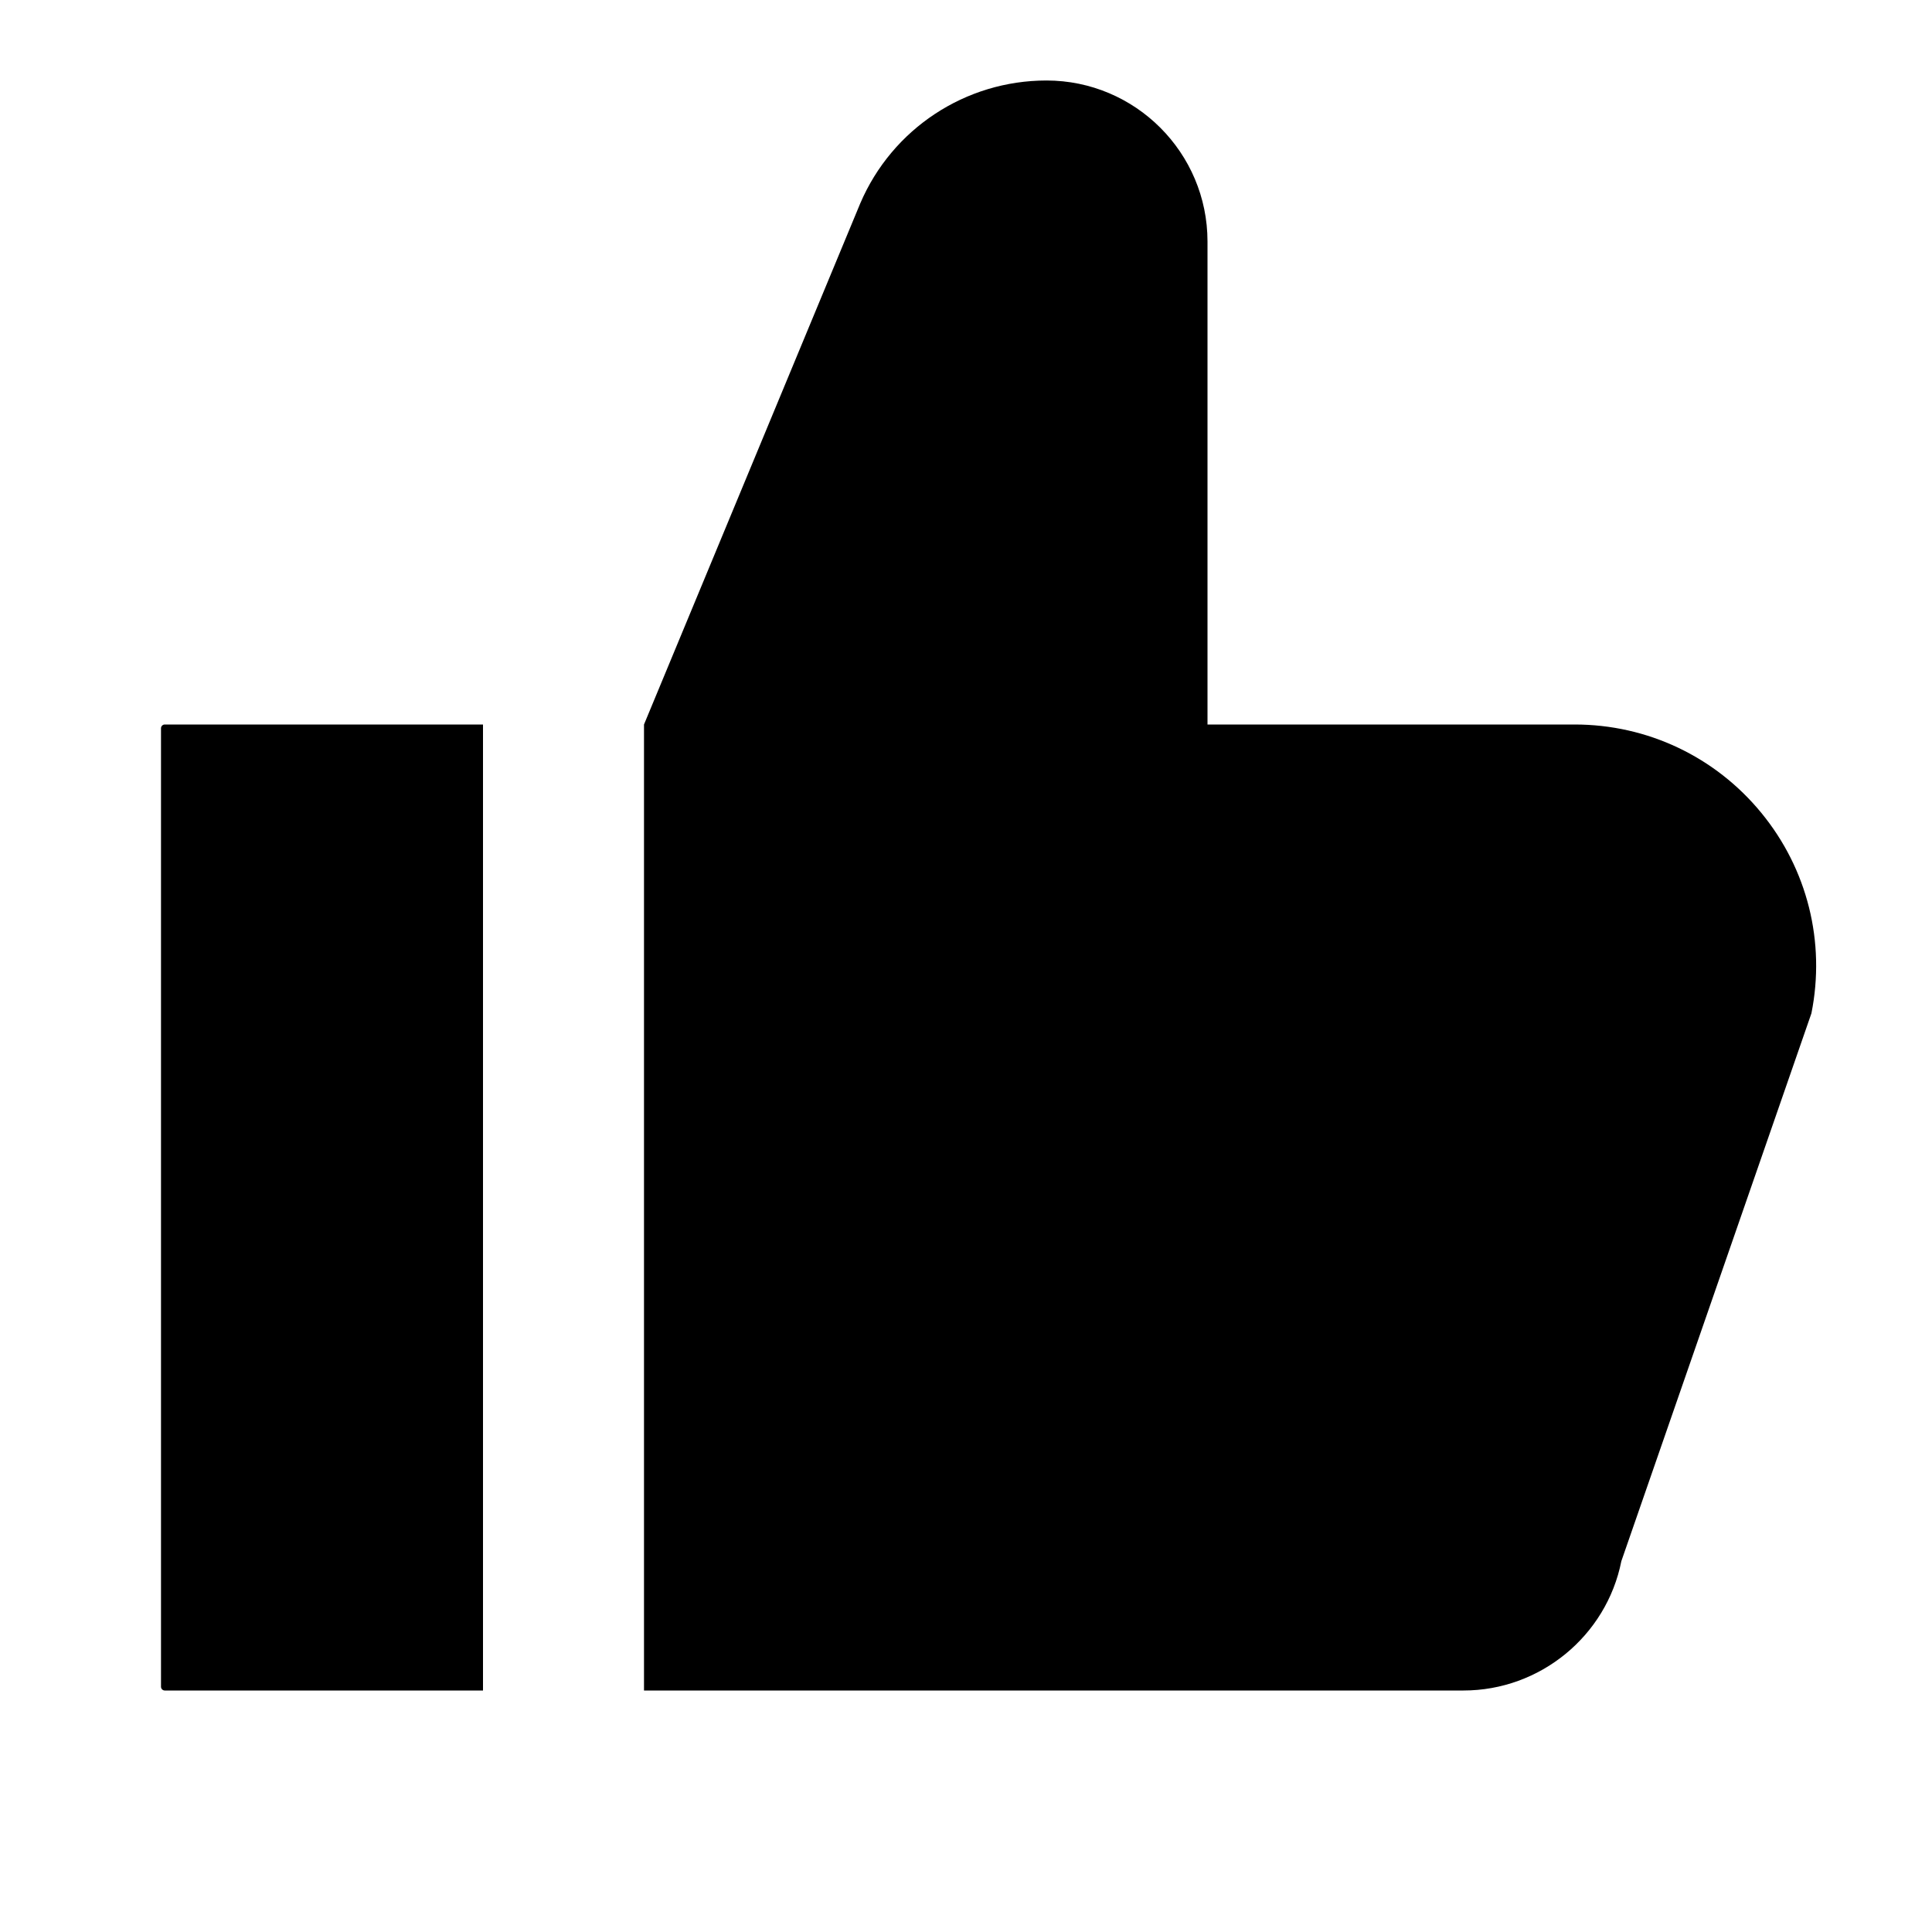 <svg xmlns="http://www.w3.org/2000/svg" xmlns:xlink="http://www.w3.org/1999/xlink" viewBox="0 0 512 512">
  <title>
    thumb up
  </title>
  <path fill-rule="evenodd" clip-rule="evenodd" d="M170.667 192V448H387.84C408.107 448 425.728 433.579 429.675 413.717L480.043 268.544C483.819 249.685 478.997 230.315 466.773 215.424C454.571 200.533 436.544 192 417.301 192H320V64C320 40.469 300.864 21.333 277.333 21.333C255.829 21.333 236.459 34.112 227.989 53.867L170.667 192ZM43.667 192C43.114 192 42.667 192.448 42.667 193V447C42.667 447.552 43.114 448 43.667 448H128V192H43.667Z"/>
</svg>
